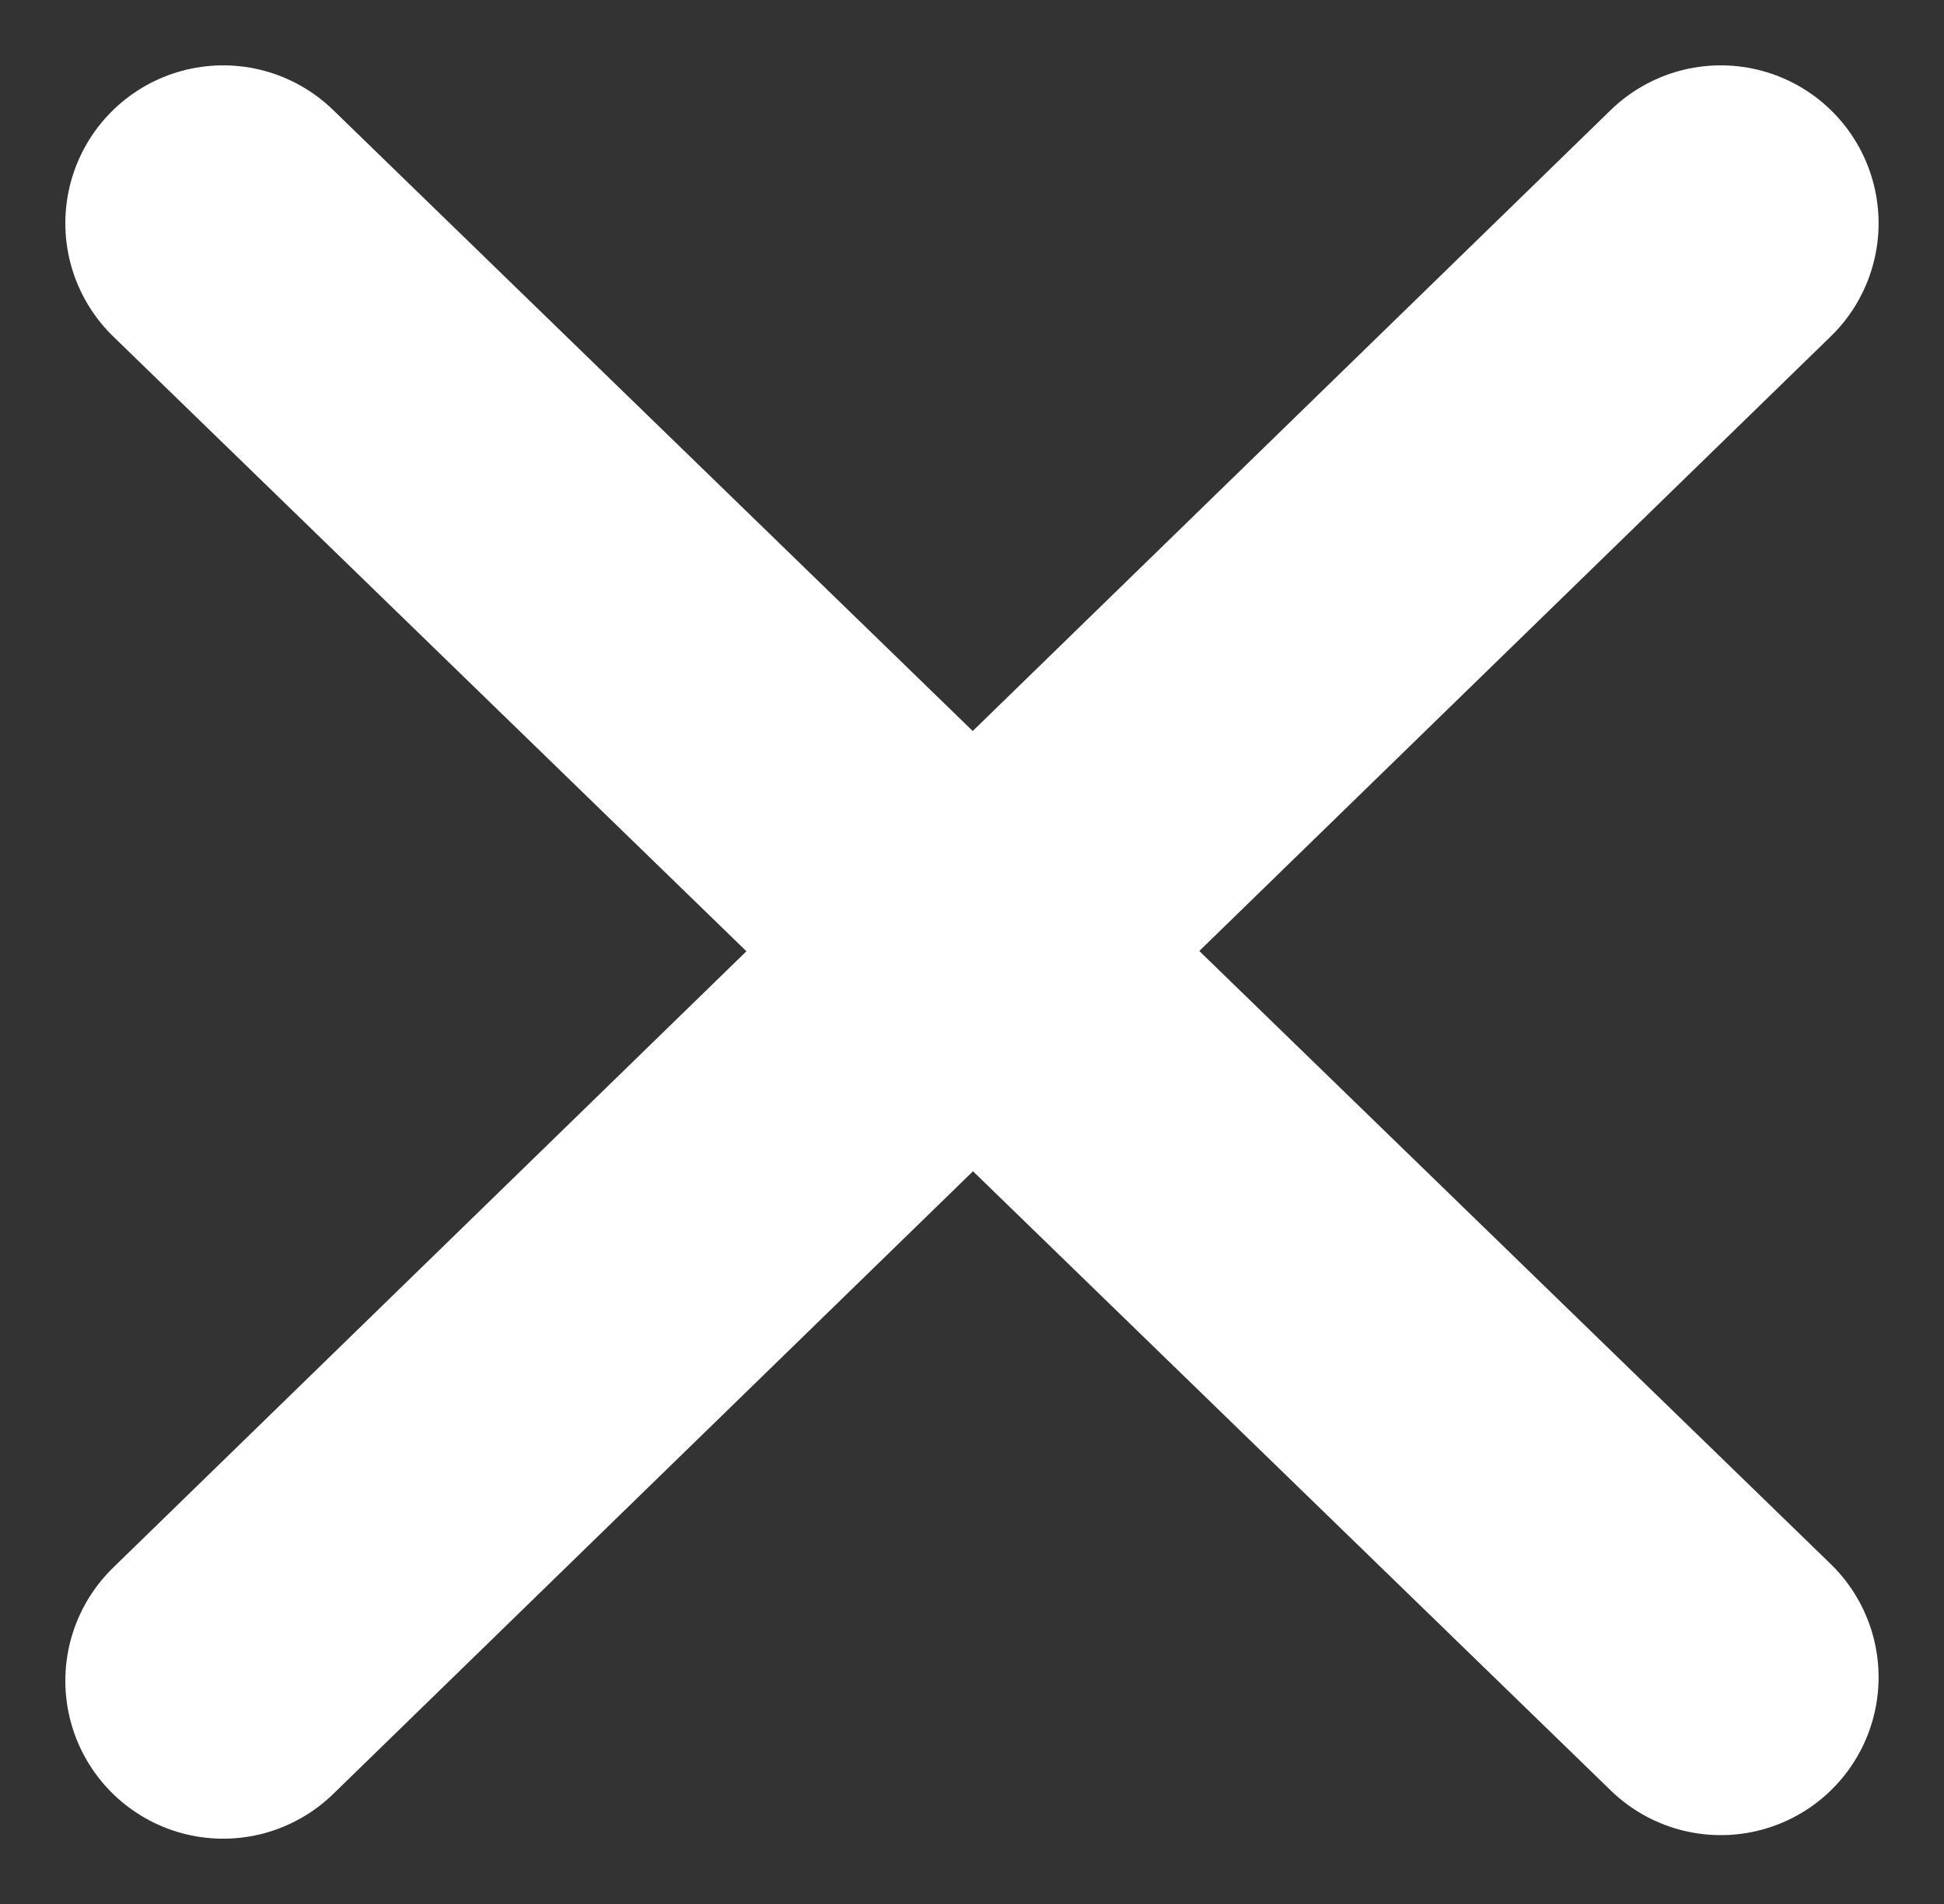 <svg xmlns="http://www.w3.org/2000/svg" width="24.636" height="24.124" viewBox="0 0 24.636 24.124">
  <rect x="0" y="0" width="24.636" height="24.124" fill="#333333" stroke="none"/>
  <g id="X" transform="translate(-1796.672 -2750.672)">
    <line id="Line_7" data-name="Line 7" x1="18.979" y2="18.468" transform="translate(1799.5 2753.5)" fill="none" stroke="#fff" stroke-linecap="round" stroke-width="4"/>
    <path id="Path_15" data-name="Path 15" d="M0,0,13.048,12.666l5.931,5.757" transform="translate(1799.5 2753.5)" fill="none" stroke="#fff" stroke-linecap="round" stroke-width="4"/>
  </g>
</svg>
